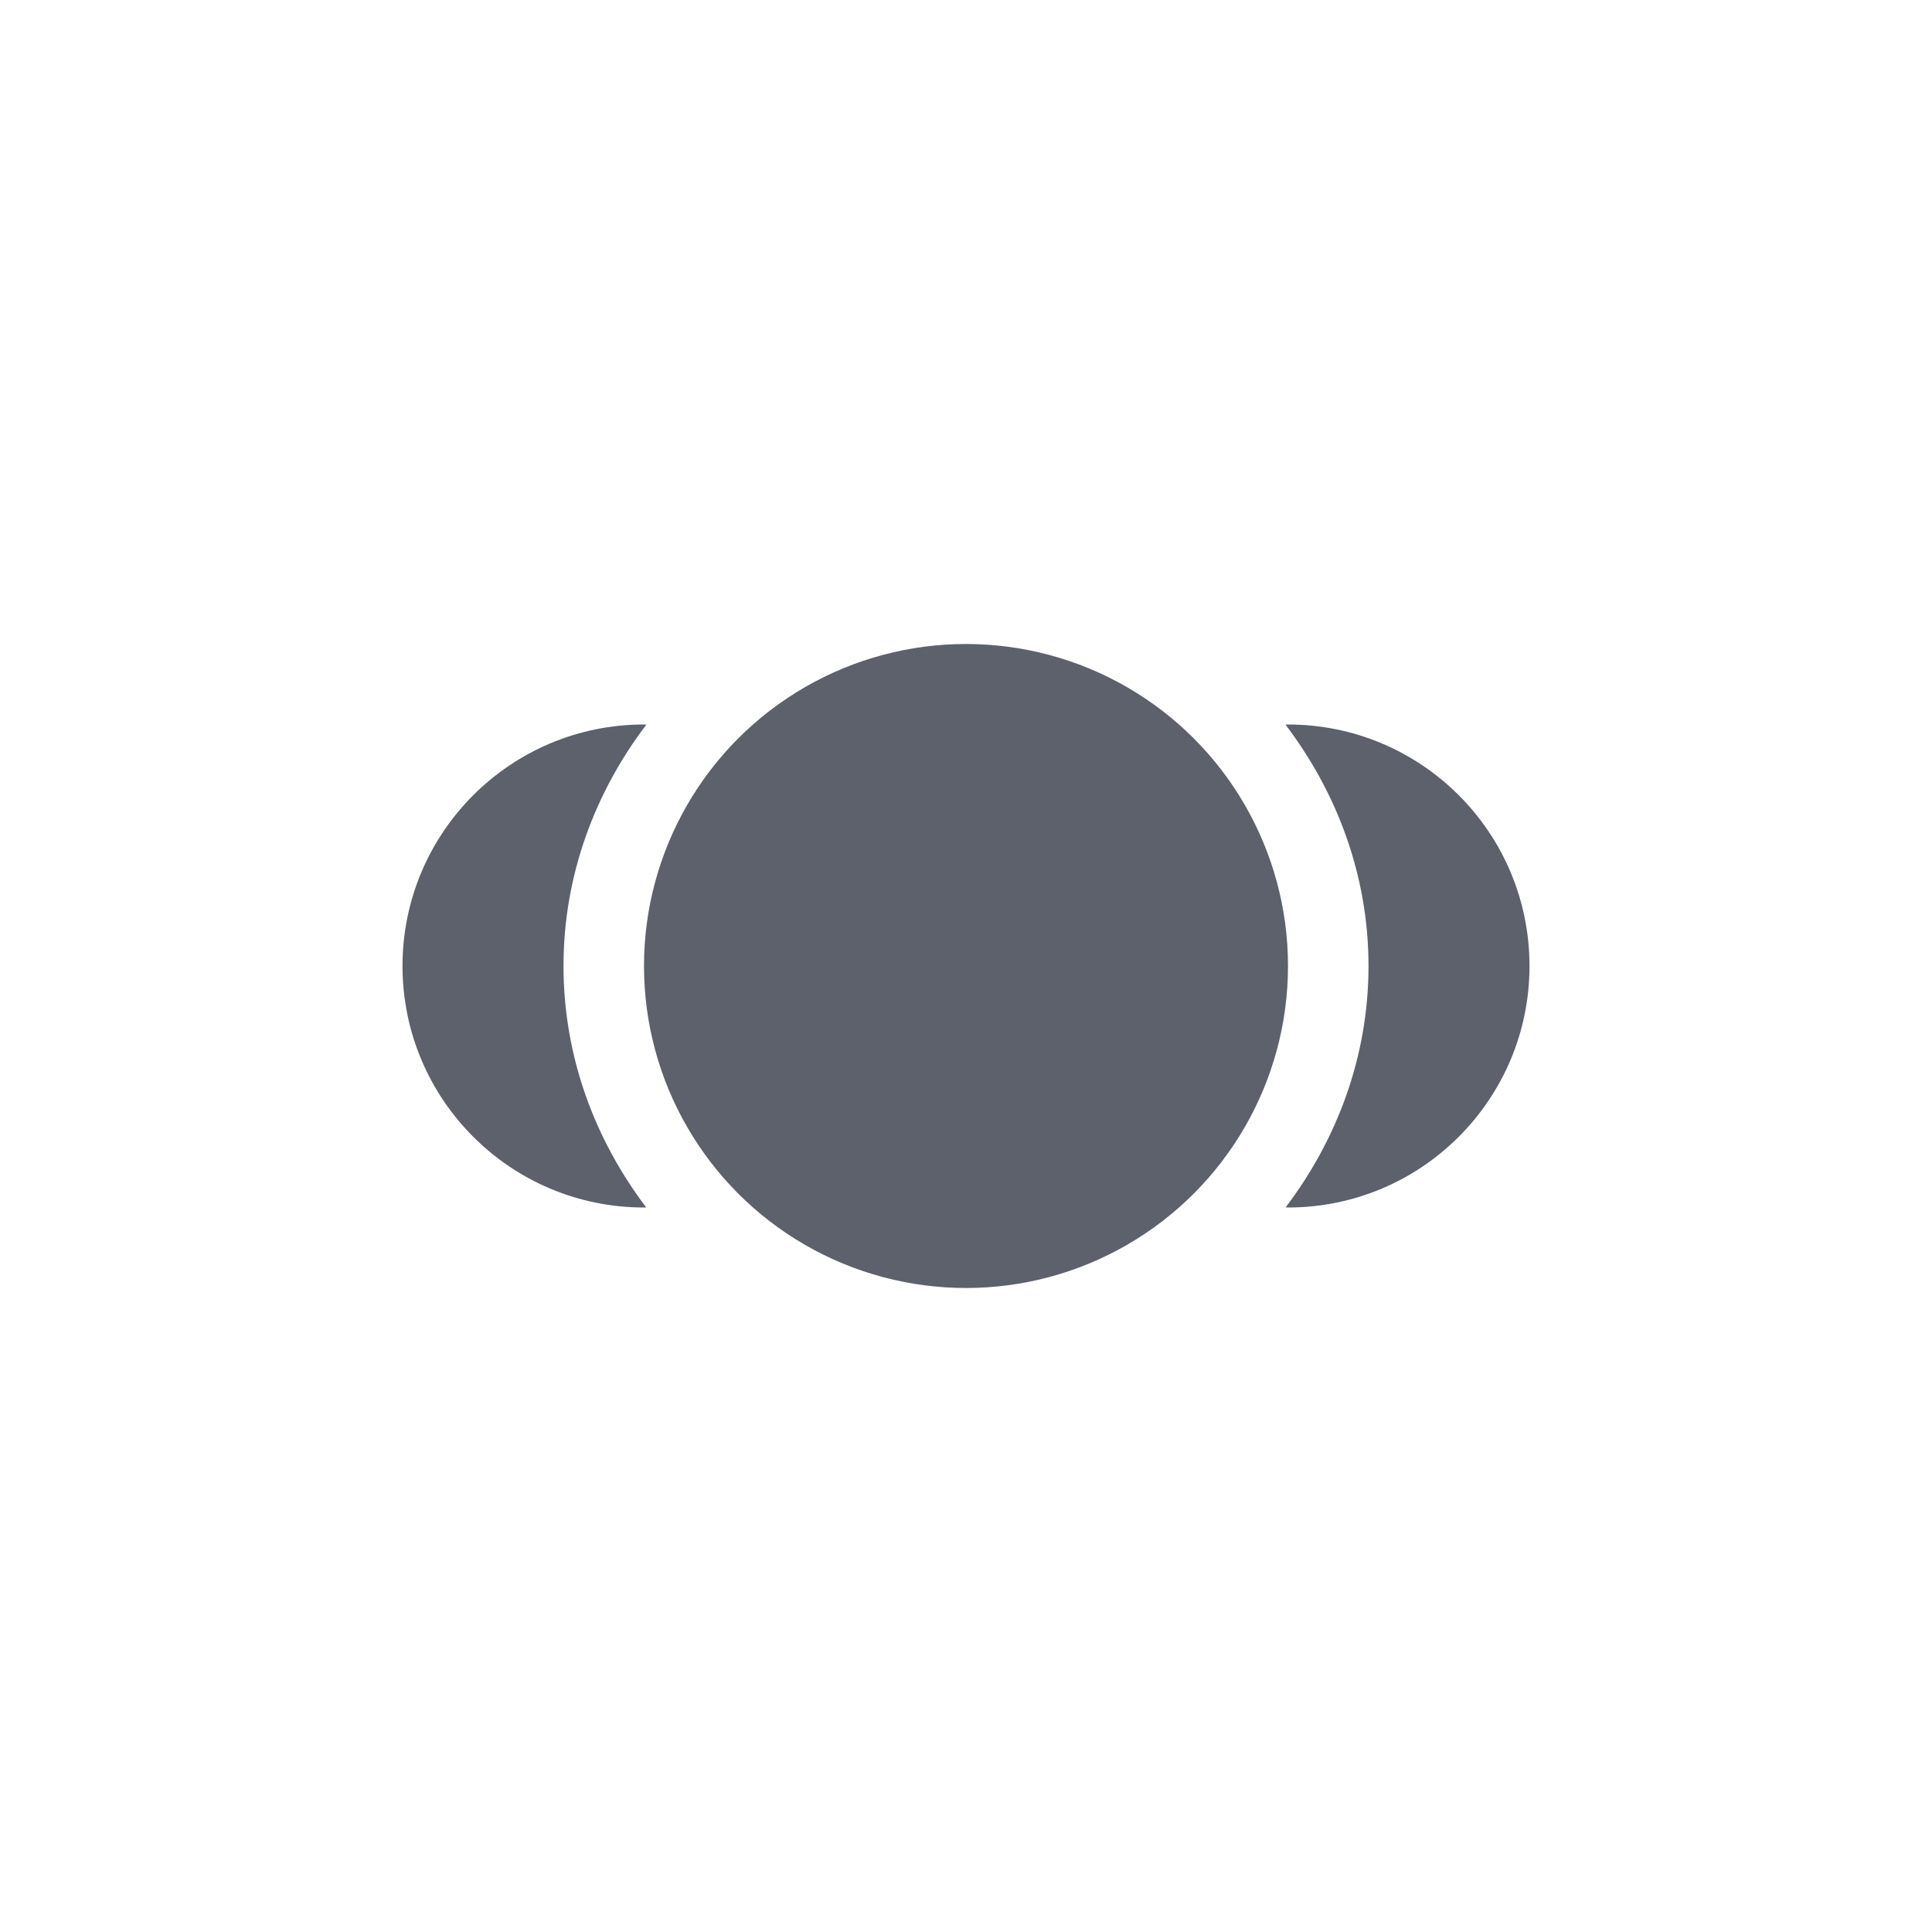 <?xml version="1.0" encoding="UTF-8" standalone="no"?>
<!--Created with Inkscape (http://www.inkscape.org/)-->
<svg id="svg7384" xmlns:rdf="http://www.w3.org/1999/02/22-rdf-syntax-ns#" style="enable-background:new" xmlns="http://www.w3.org/2000/svg" height="24" width="24" version="1.1" xmlns:cc="http://creativecommons.org/ns#" xmlns:dc="http://purl.org/dc/elements/1.1/">
 <g id="layer12" transform="translate(-485 99.007)">
  <g id="g4151" opacity="1" fill="#5c616c" transform="translate(4 4)">
   <path id="circle4140" opacity="1" fill="#5c616c" transform="translate(485 -99.007)" d="m4 5c-1.657 0-3 1.343-3 3s1.343 3 3 3l0.027-0.002c-0.636-0.839-1.027-1.871-1.027-2.998 0-1.128 0.392-2.159 1.029-2.998zm8 0c-0.01 0.001-0.021 0.001-0.031 0.002 0.637 0.839 1.031 1.87 1.031 2.998 0 1.127-0.393 2.159-1.029 2.998l0.029 0.002c1.657 0 3-1.343 3-3s-1.343-3-3-3z"/>
   <circle id="path4138" opacity="1" fill="#5c616c" cy="-91.007" cx="493" r="4"/>
  </g>
 </g>
</svg>
